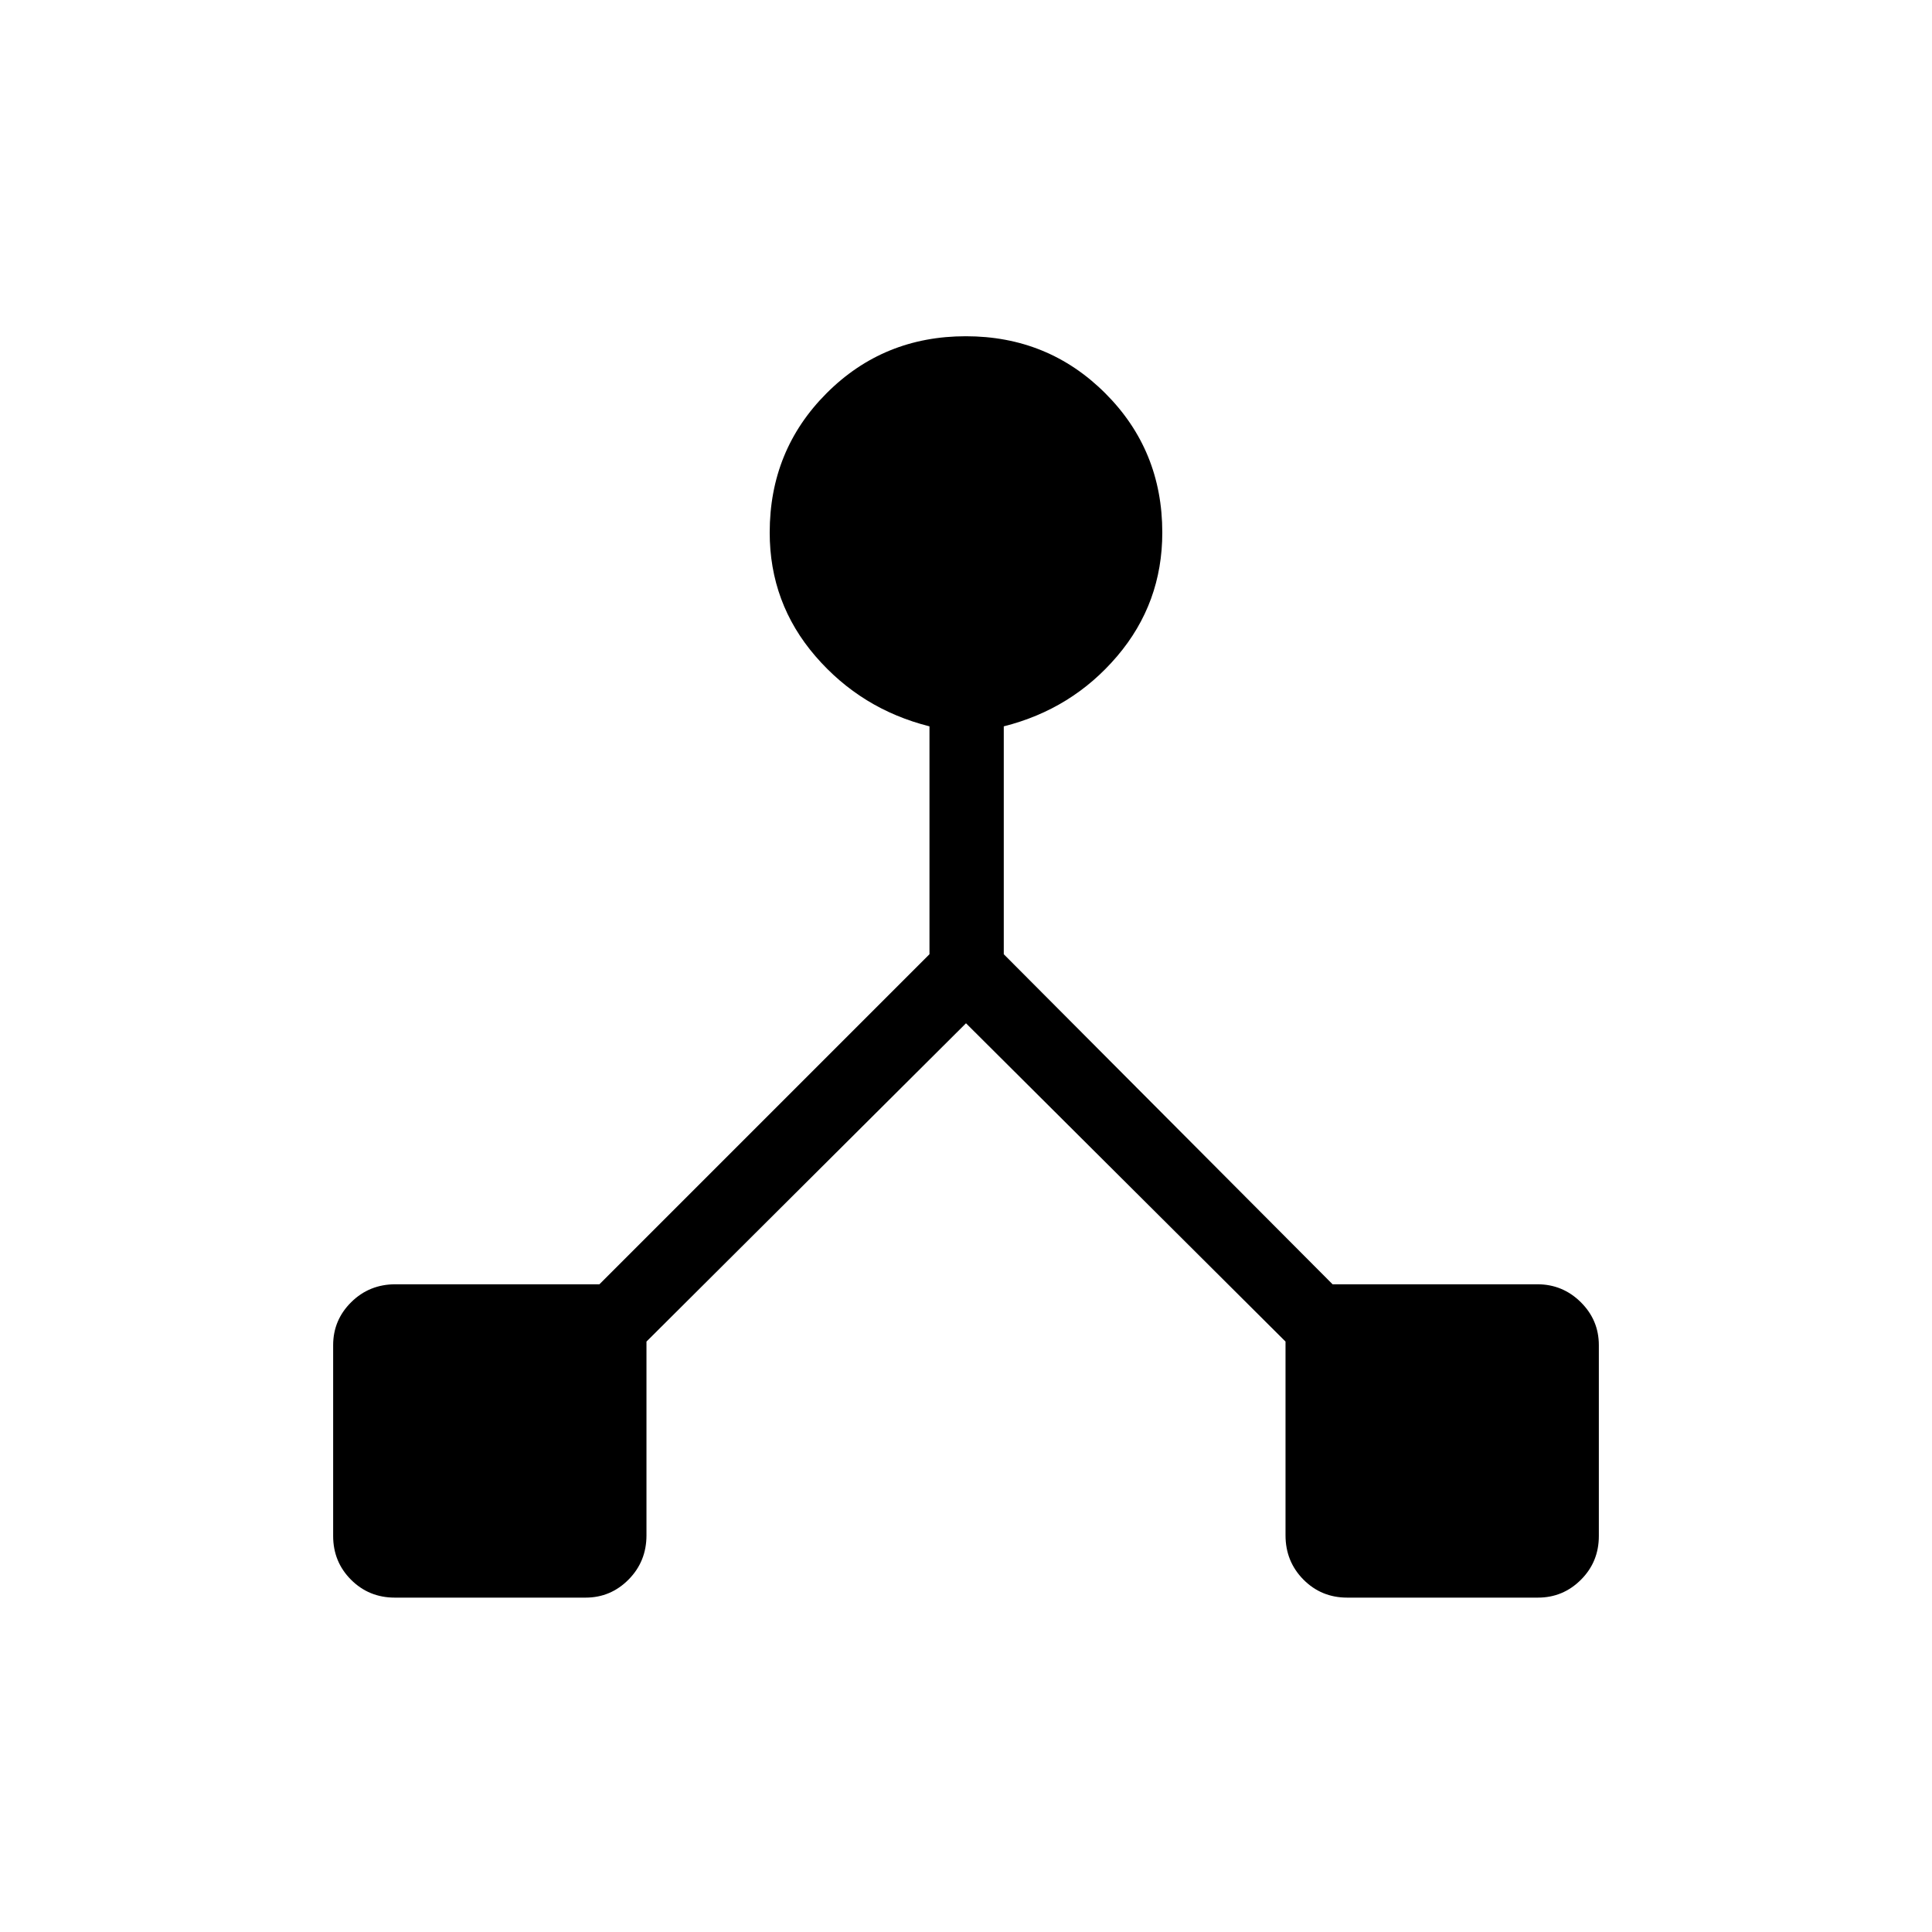 <svg xmlns="http://www.w3.org/2000/svg" height="24" viewBox="0 -960 960 960" width="24"><path d="M165.54-196.81v-94.78q0-12.49 8.98-21.37 8.98-8.89 21.98-8.89h101.35l164-164v-113.23q-33.97-8.54-56.68-34.88-22.71-26.35-22.71-61.42 0-40.94 28.28-69.24 28.27-28.3 69.17-28.3 40.9 0 69.26 28.3 28.37 28.3 28.37 69.24 0 35.07-22.41 61.42-22.4 26.34-56.36 34.88v113.23l163.38 164h101.73q12.62 0 21.6 8.9 8.98 8.89 8.98 21.38v94.78q0 12.87-8.89 21.75-8.89 8.89-21.38 8.89h-94.78q-12.87 0-21.76-8.98-8.88-8.99-8.88-21.99v-96.26L480-451.54 321.23-293.38v96.26q0 13-8.89 21.99-8.9 8.98-21.38 8.98h-94.78q-12.87 0-21.76-8.9-8.88-8.89-8.88-21.76Z"/></svg>